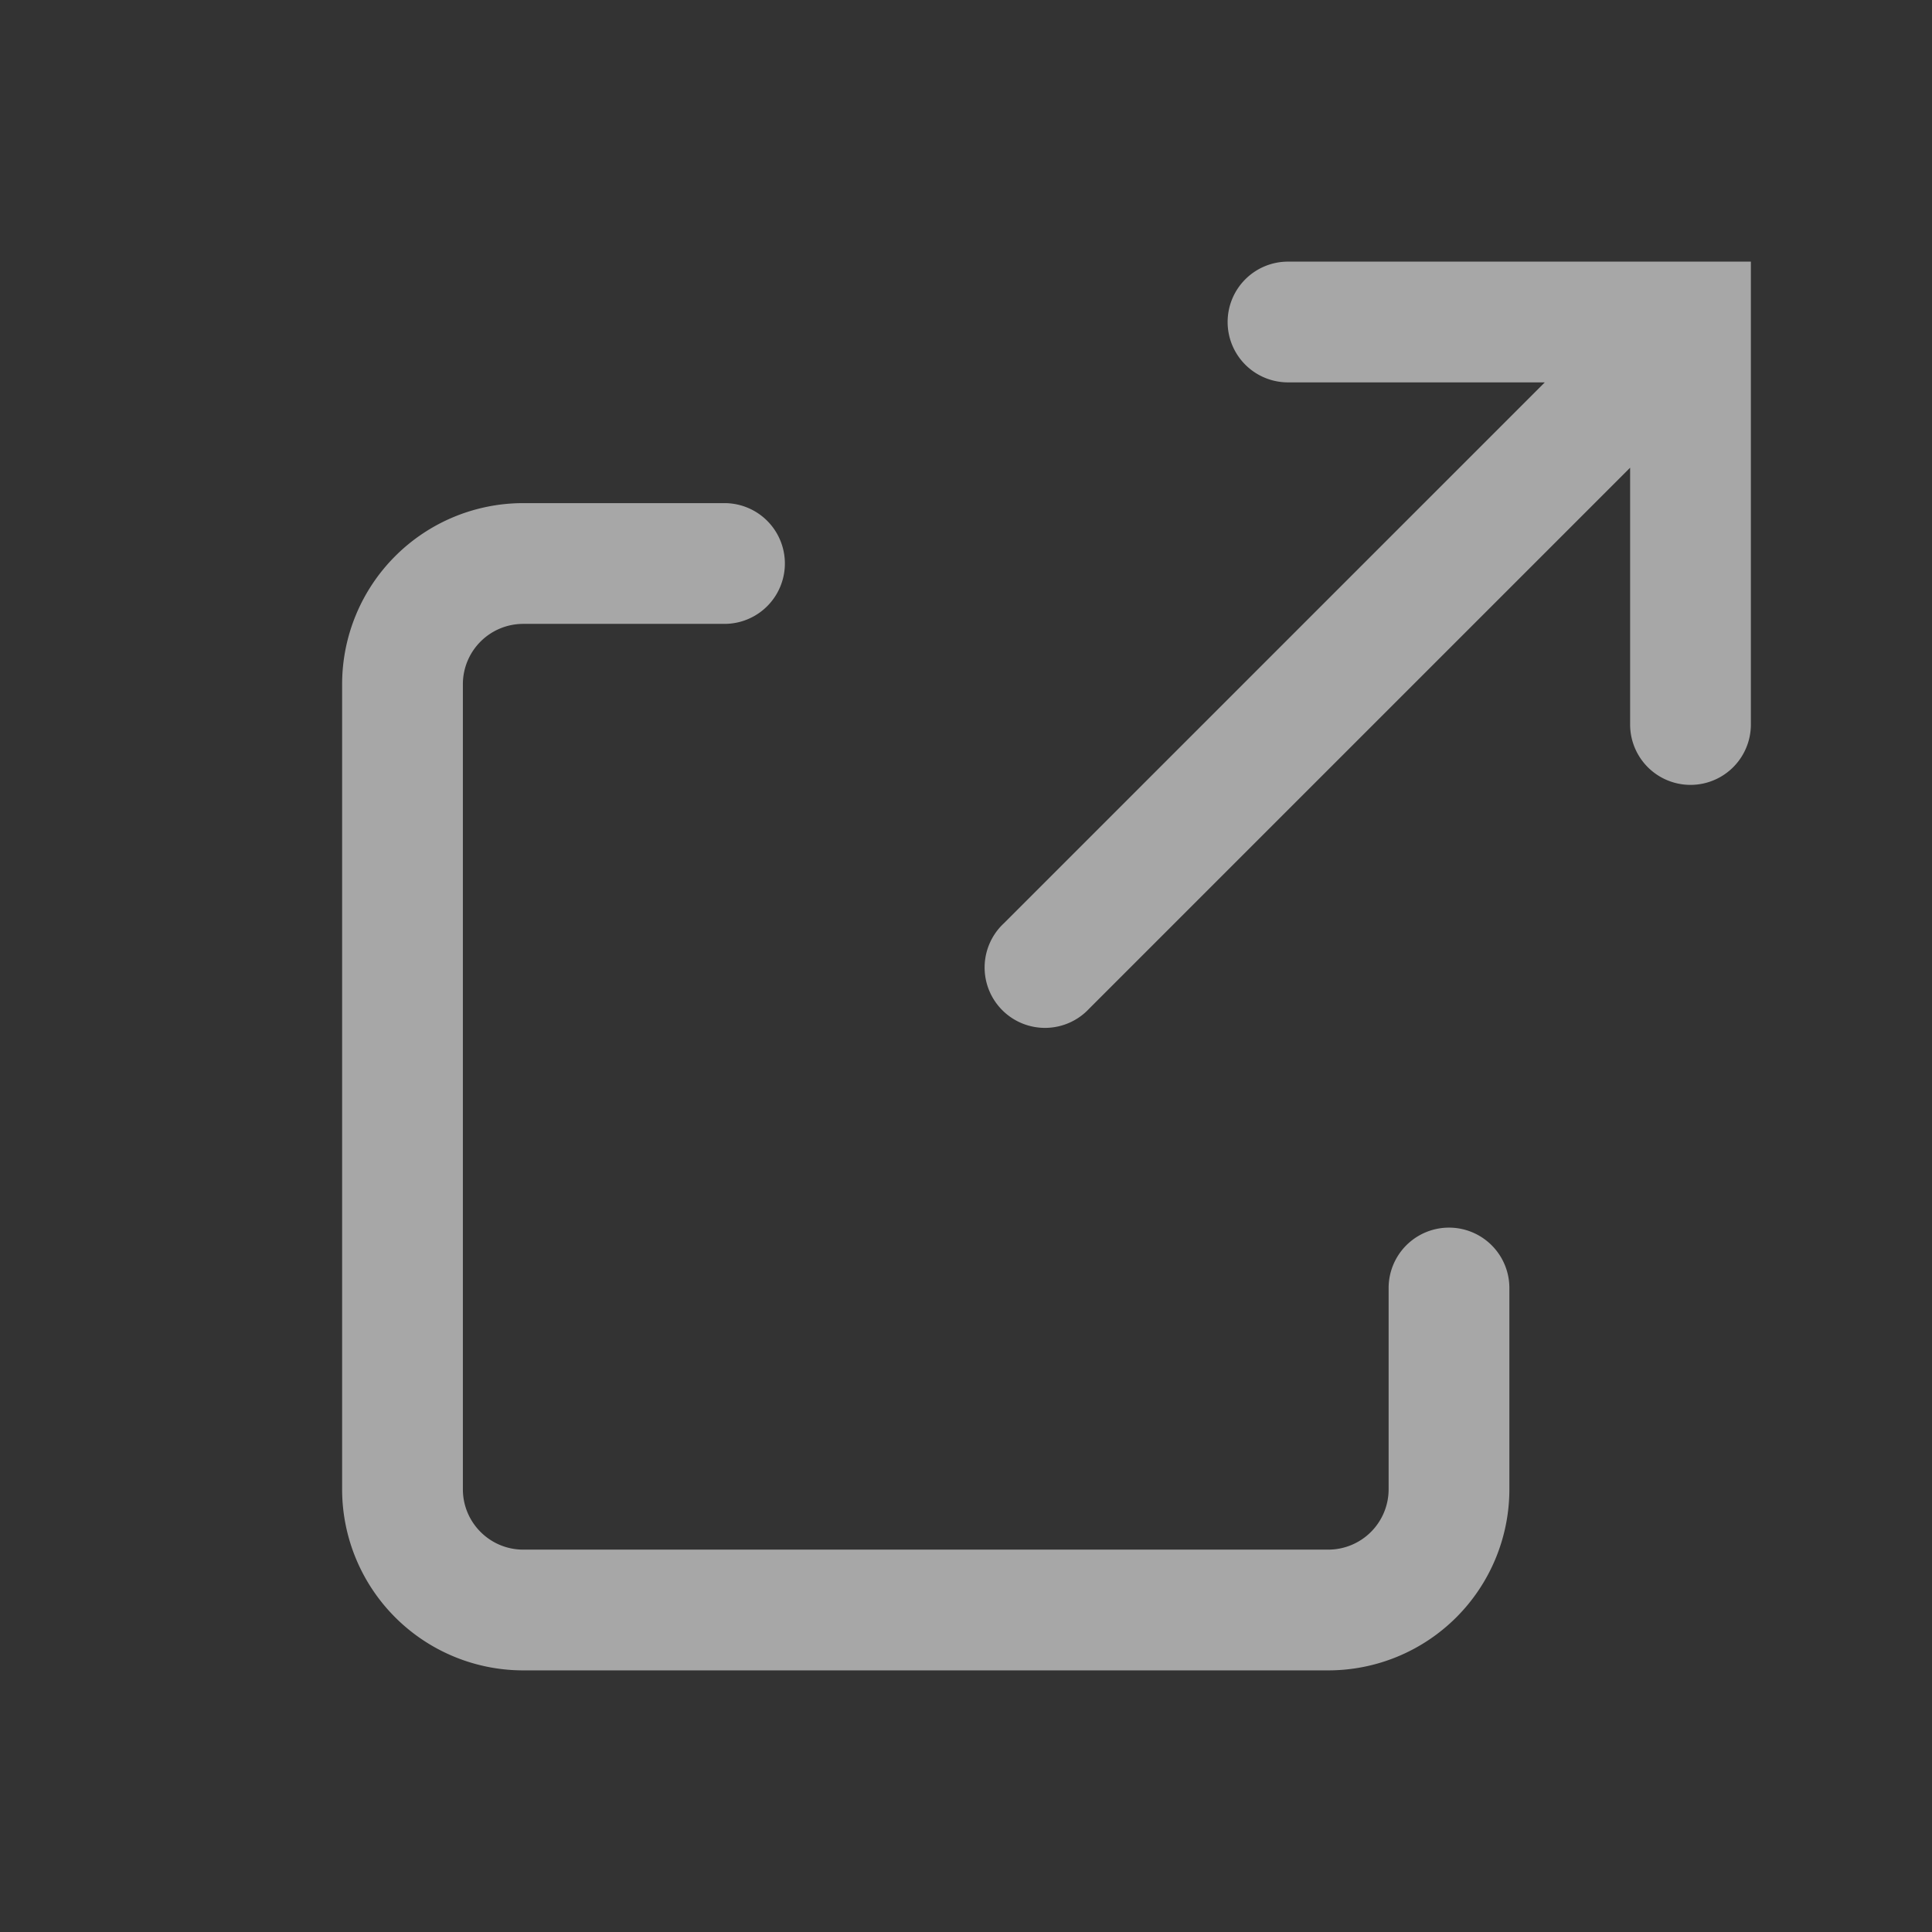 <svg xmlns:xlink="http://www.w3.org/1999/xlink" xmlns="http://www.w3.org/2000/svg" aria-hidden="true" class="eds_5nt5ak0 eds_5nt5ak9" width="24" height="24" viewBox="0 0 24 24"><rect x="0" y="0" width="24" height="24" fill="#333333" stroke="none"/><path d="M15.25 4a.75.75 0 0 1 .75-.75h5.75V9a.75.75 0 0 1-1.5 0V5.81l-6.72 6.72a.75.75 0 1 1-1.06-1.06l6.72-6.72H16a.75.75 0 0 1-.75-.75M6.5 7.75a.75.75 0 0 0-.75.75v10c0 .414.336.75.75.75h10a.75.75 0 0 0 .75-.75V16a.75.75 0 0 1 1.5 0v2.5a2.25 2.25 0 0 1-2.25 2.25h-10a2.25 2.25 0 0 1-2.25-2.25v-10A2.25 2.25 0 0 1 6.5 6.25H9a.75.75 0 0 1 0 1.5z" clip-rule="evenodd" fill-rule="evenodd" fill-opacity="0.6" fill="#F5F5F5"></path></svg>